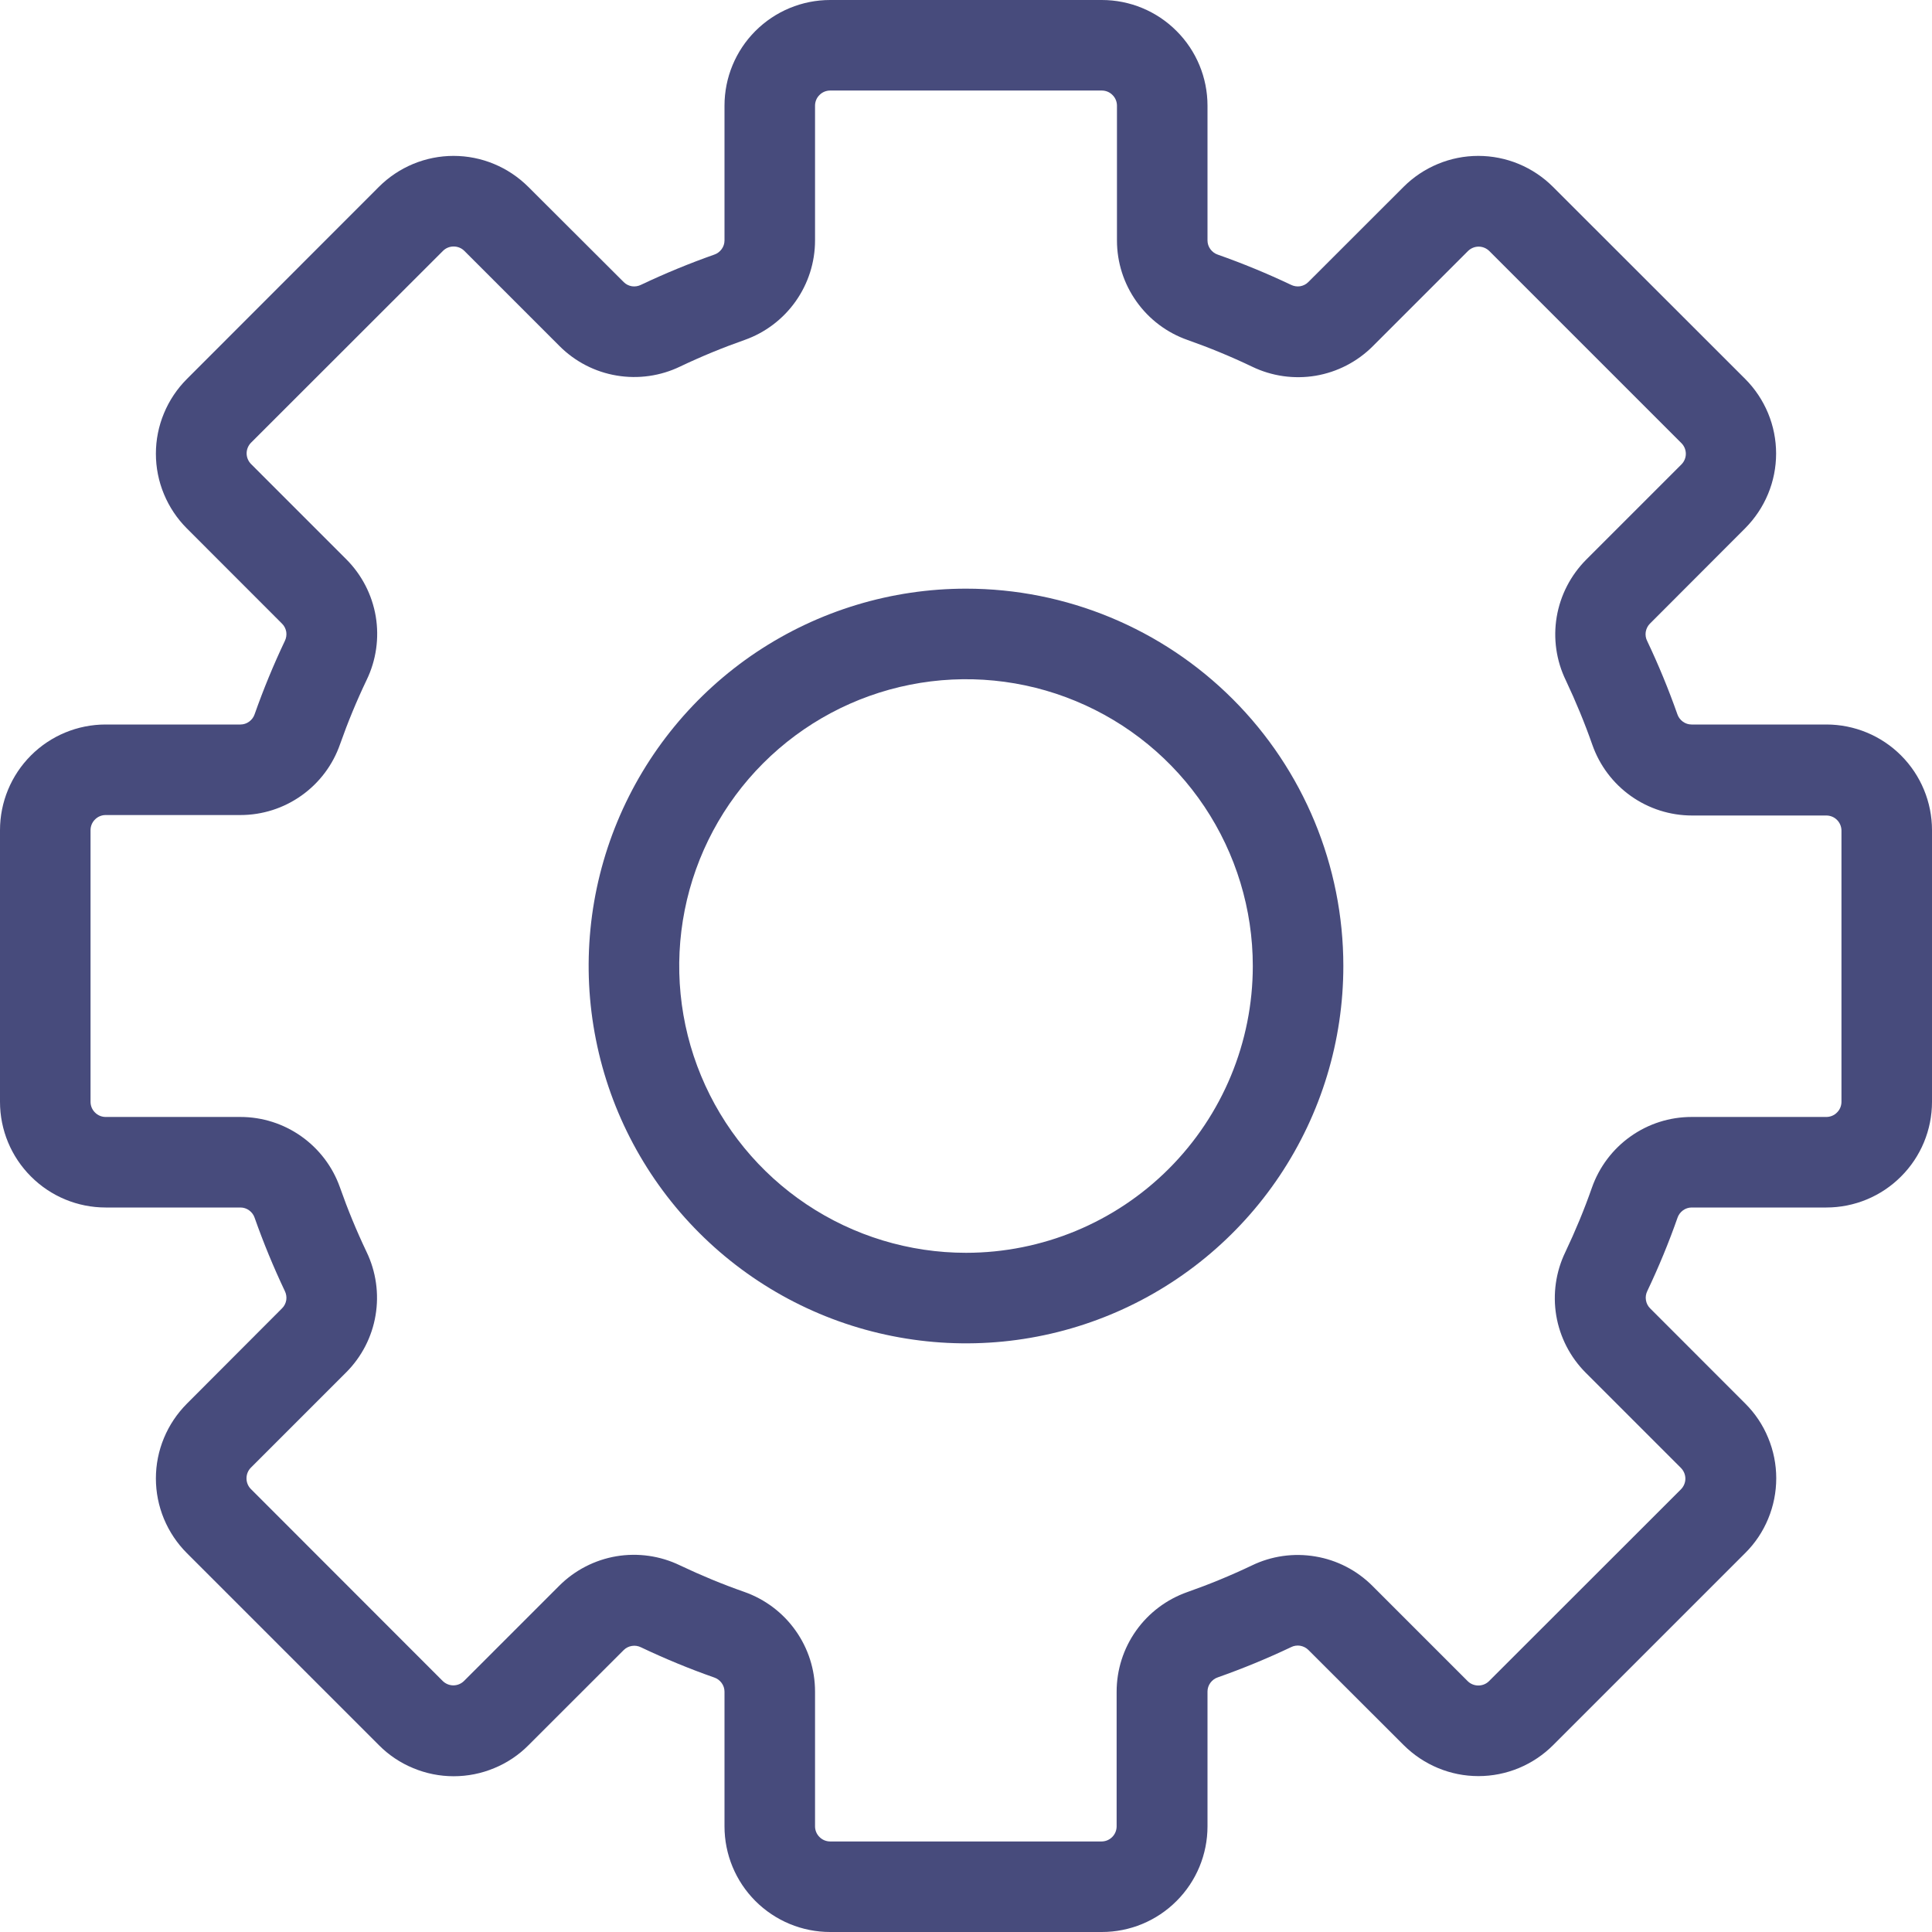 <svg width="29" height="29" viewBox="0 0 29 29" fill="none" xmlns="http://www.w3.org/2000/svg">
<g clip-path="url(#clip0_46_393)">
<path d="M14.5 8.836C13.38 8.836 12.285 9.168 11.353 9.79C10.422 10.413 9.696 11.297 9.267 12.332C8.838 13.367 8.726 14.506 8.945 15.605C9.163 16.704 9.703 17.713 10.495 18.505C11.287 19.297 12.296 19.837 13.395 20.055C14.494 20.274 15.633 20.162 16.668 19.733C17.703 19.304 18.587 18.578 19.209 17.647C19.832 16.715 20.164 15.62 20.164 14.5C20.164 12.998 19.567 11.557 18.505 10.495C17.443 9.433 16.002 8.836 14.5 8.836ZM14.5 18.805C13.649 18.805 12.816 18.552 12.108 18.079C11.4 17.606 10.849 16.934 10.523 16.147C10.197 15.361 10.112 14.495 10.278 13.66C10.444 12.825 10.854 12.058 11.456 11.456C12.058 10.854 12.825 10.444 13.66 10.278C14.495 10.112 15.361 10.197 16.147 10.523C16.934 10.849 17.606 11.4 18.079 12.108C18.552 12.816 18.805 13.649 18.805 14.5C18.805 15.642 18.351 16.737 17.544 17.544C16.737 18.351 15.642 18.805 14.5 18.805Z" fill="#474B7C"/>
<path d="M27.414 10.875H25.391C25.344 10.875 25.298 10.86 25.26 10.832C25.222 10.804 25.193 10.766 25.178 10.721C25.046 10.347 24.895 9.98 24.725 9.622C24.703 9.58 24.696 9.532 24.703 9.485C24.711 9.439 24.732 9.395 24.765 9.362L26.195 7.93C26.342 7.782 26.459 7.608 26.539 7.415C26.619 7.223 26.66 7.016 26.66 6.808C26.66 6.6 26.619 6.394 26.539 6.201C26.459 6.009 26.342 5.834 26.195 5.687L23.311 2.805C23.164 2.658 22.989 2.541 22.797 2.461C22.604 2.381 22.398 2.34 22.189 2.34C21.981 2.34 21.775 2.381 21.583 2.461C21.39 2.541 21.215 2.658 21.068 2.805L19.638 4.234C19.605 4.268 19.561 4.289 19.515 4.297C19.468 4.304 19.42 4.296 19.378 4.275C19.02 4.105 18.653 3.954 18.279 3.822C18.234 3.807 18.196 3.778 18.168 3.74C18.14 3.702 18.125 3.656 18.125 3.609V1.586C18.125 1.165 17.958 0.762 17.66 0.465C17.363 0.167 16.96 0 16.539 0H12.461C12.04 0 11.637 0.167 11.339 0.465C11.042 0.762 10.875 1.165 10.875 1.586V3.609C10.875 3.656 10.86 3.702 10.832 3.74C10.804 3.778 10.766 3.807 10.721 3.822C10.347 3.954 9.98 4.105 9.622 4.275C9.58 4.296 9.532 4.304 9.485 4.297C9.439 4.289 9.395 4.268 9.362 4.234L7.93 2.805C7.782 2.658 7.608 2.541 7.415 2.461C7.223 2.381 7.016 2.34 6.808 2.34C6.6 2.34 6.394 2.381 6.201 2.461C6.009 2.541 5.834 2.658 5.687 2.805L2.805 5.689C2.658 5.836 2.541 6.011 2.461 6.204C2.381 6.396 2.34 6.602 2.34 6.81C2.34 7.019 2.381 7.225 2.461 7.417C2.541 7.61 2.658 7.785 2.805 7.932L4.234 9.362C4.268 9.395 4.289 9.439 4.297 9.485C4.304 9.532 4.296 9.58 4.275 9.622C4.105 9.98 3.954 10.347 3.822 10.721C3.807 10.766 3.778 10.804 3.74 10.832C3.702 10.86 3.656 10.875 3.609 10.875H1.586C1.165 10.875 0.762 11.042 0.465 11.339C0.167 11.637 0 12.04 0 12.461L0 16.539C0 16.96 0.167 17.363 0.465 17.66C0.762 17.958 1.165 18.125 1.586 18.125H3.609C3.656 18.125 3.702 18.14 3.74 18.168C3.778 18.196 3.807 18.234 3.822 18.279C3.954 18.653 4.105 19.02 4.275 19.378C4.296 19.42 4.304 19.468 4.297 19.515C4.289 19.561 4.268 19.605 4.234 19.638L2.805 21.07C2.658 21.218 2.541 21.392 2.461 21.585C2.381 21.777 2.34 21.983 2.34 22.192C2.34 22.4 2.381 22.606 2.461 22.799C2.541 22.991 2.658 23.166 2.805 23.313L5.689 26.197C5.836 26.345 6.011 26.462 6.204 26.541C6.396 26.621 6.602 26.662 6.81 26.662C7.019 26.662 7.225 26.621 7.417 26.541C7.61 26.462 7.785 26.345 7.932 26.197L9.362 24.768C9.395 24.735 9.439 24.713 9.485 24.706C9.532 24.698 9.58 24.706 9.622 24.727C9.98 24.897 10.347 25.049 10.721 25.18C10.766 25.195 10.804 25.224 10.832 25.262C10.86 25.3 10.875 25.346 10.875 25.393V27.414C10.875 27.835 11.042 28.238 11.339 28.535C11.637 28.833 12.04 29 12.461 29H16.539C16.96 29 17.363 28.833 17.66 28.535C17.958 28.238 18.125 27.835 18.125 27.414V25.391C18.125 25.344 18.14 25.298 18.168 25.26C18.196 25.222 18.234 25.193 18.279 25.178C18.653 25.046 19.02 24.895 19.378 24.725C19.42 24.703 19.468 24.696 19.515 24.703C19.561 24.711 19.605 24.732 19.638 24.765L21.07 26.195C21.218 26.342 21.392 26.459 21.585 26.539C21.777 26.619 21.983 26.66 22.192 26.66C22.4 26.66 22.606 26.619 22.799 26.539C22.991 26.459 23.166 26.342 23.313 26.195L26.197 23.311C26.345 23.164 26.462 22.989 26.541 22.797C26.621 22.604 26.662 22.398 26.662 22.189C26.662 21.981 26.621 21.775 26.541 21.583C26.462 21.39 26.345 21.215 26.197 21.068L24.768 19.638C24.735 19.605 24.713 19.561 24.706 19.515C24.698 19.468 24.706 19.42 24.727 19.378C24.897 19.02 25.049 18.653 25.18 18.279C25.195 18.234 25.224 18.196 25.262 18.168C25.3 18.14 25.346 18.125 25.393 18.125H27.414C27.835 18.125 28.238 17.958 28.535 17.66C28.833 17.363 29 16.96 29 16.539V12.461C29 12.04 28.833 11.637 28.535 11.339C28.238 11.042 27.835 10.875 27.414 10.875ZM27.641 16.539C27.641 16.599 27.617 16.657 27.574 16.699C27.532 16.742 27.474 16.766 27.414 16.766H25.391C25.062 16.766 24.742 16.868 24.474 17.059C24.206 17.249 24.004 17.518 23.895 17.828C23.78 18.157 23.646 18.479 23.497 18.793C23.353 19.09 23.306 19.424 23.36 19.748C23.415 20.073 23.57 20.373 23.803 20.606L25.232 22.035C25.274 22.078 25.298 22.135 25.298 22.195C25.298 22.255 25.274 22.312 25.232 22.355L22.35 25.235C22.308 25.277 22.25 25.3 22.191 25.3C22.131 25.3 22.073 25.277 22.031 25.235L20.601 23.805C20.368 23.572 20.069 23.417 19.744 23.363C19.419 23.308 19.085 23.355 18.789 23.499C18.474 23.649 18.151 23.782 17.821 23.898C17.512 24.007 17.243 24.209 17.053 24.477C16.863 24.745 16.761 25.065 16.761 25.393V27.414C16.761 27.474 16.737 27.532 16.695 27.574C16.652 27.617 16.595 27.641 16.535 27.641H12.461C12.401 27.641 12.343 27.617 12.301 27.574C12.258 27.532 12.234 27.474 12.234 27.414V25.391C12.234 25.062 12.132 24.742 11.941 24.474C11.751 24.206 11.482 24.004 11.172 23.895C10.843 23.78 10.521 23.646 10.207 23.497C9.91 23.353 9.576 23.306 9.252 23.36C8.927 23.415 8.627 23.57 8.394 23.803L6.965 25.232C6.922 25.274 6.865 25.298 6.805 25.298C6.745 25.298 6.688 25.274 6.645 25.232L3.765 22.35C3.723 22.308 3.7 22.25 3.7 22.191C3.7 22.131 3.723 22.073 3.765 22.031L5.195 20.601C5.428 20.368 5.583 20.069 5.637 19.744C5.692 19.419 5.644 19.085 5.501 18.789C5.351 18.474 5.218 18.151 5.102 17.821C4.993 17.513 4.79 17.246 4.523 17.057C4.256 16.868 3.937 16.766 3.609 16.766H1.586C1.526 16.766 1.468 16.742 1.426 16.699C1.383 16.657 1.359 16.599 1.359 16.539V12.461C1.359 12.401 1.383 12.343 1.426 12.301C1.468 12.258 1.526 12.234 1.586 12.234H3.609C3.938 12.234 4.258 12.132 4.526 11.941C4.794 11.751 4.996 11.482 5.104 11.172C5.22 10.843 5.353 10.521 5.503 10.207C5.647 9.91 5.694 9.576 5.64 9.252C5.585 8.927 5.43 8.627 5.197 8.394L3.768 6.965C3.726 6.922 3.702 6.865 3.702 6.805C3.702 6.745 3.726 6.688 3.768 6.645L6.65 3.765C6.692 3.723 6.749 3.7 6.809 3.7C6.869 3.7 6.927 3.723 6.969 3.765L8.399 5.195C8.632 5.428 8.931 5.583 9.256 5.637C9.581 5.692 9.915 5.644 10.211 5.501C10.526 5.351 10.849 5.218 11.179 5.102C11.487 4.993 11.754 4.79 11.943 4.523C12.132 4.256 12.234 3.937 12.234 3.609V1.586C12.234 1.526 12.258 1.468 12.301 1.426C12.343 1.383 12.401 1.359 12.461 1.359H16.539C16.599 1.359 16.657 1.383 16.699 1.426C16.742 1.468 16.766 1.526 16.766 1.586V3.609C16.766 3.938 16.868 4.258 17.059 4.526C17.249 4.794 17.518 4.996 17.828 5.104C18.157 5.22 18.479 5.353 18.793 5.503C19.09 5.647 19.424 5.694 19.748 5.64C20.073 5.585 20.373 5.43 20.606 5.197L22.035 3.768C22.078 3.726 22.135 3.702 22.195 3.702C22.255 3.702 22.312 3.726 22.355 3.768L25.239 6.652C25.281 6.694 25.305 6.752 25.305 6.812C25.305 6.871 25.281 6.929 25.239 6.971L23.809 8.401C23.577 8.634 23.422 8.934 23.367 9.258C23.312 9.583 23.36 9.917 23.504 10.213C23.653 10.529 23.787 10.852 23.902 11.181C24.011 11.491 24.213 11.759 24.481 11.949C24.749 12.139 25.069 12.241 25.398 12.241H27.414C27.474 12.241 27.532 12.265 27.574 12.307C27.617 12.35 27.641 12.408 27.641 12.468V16.539Z" fill="#474B7C"/>
</g>
<defs>
<clipPath id="clip0_46_393">
<rect width="29" height="29" fill="white"/>
</clipPath>
</defs>
</svg>
